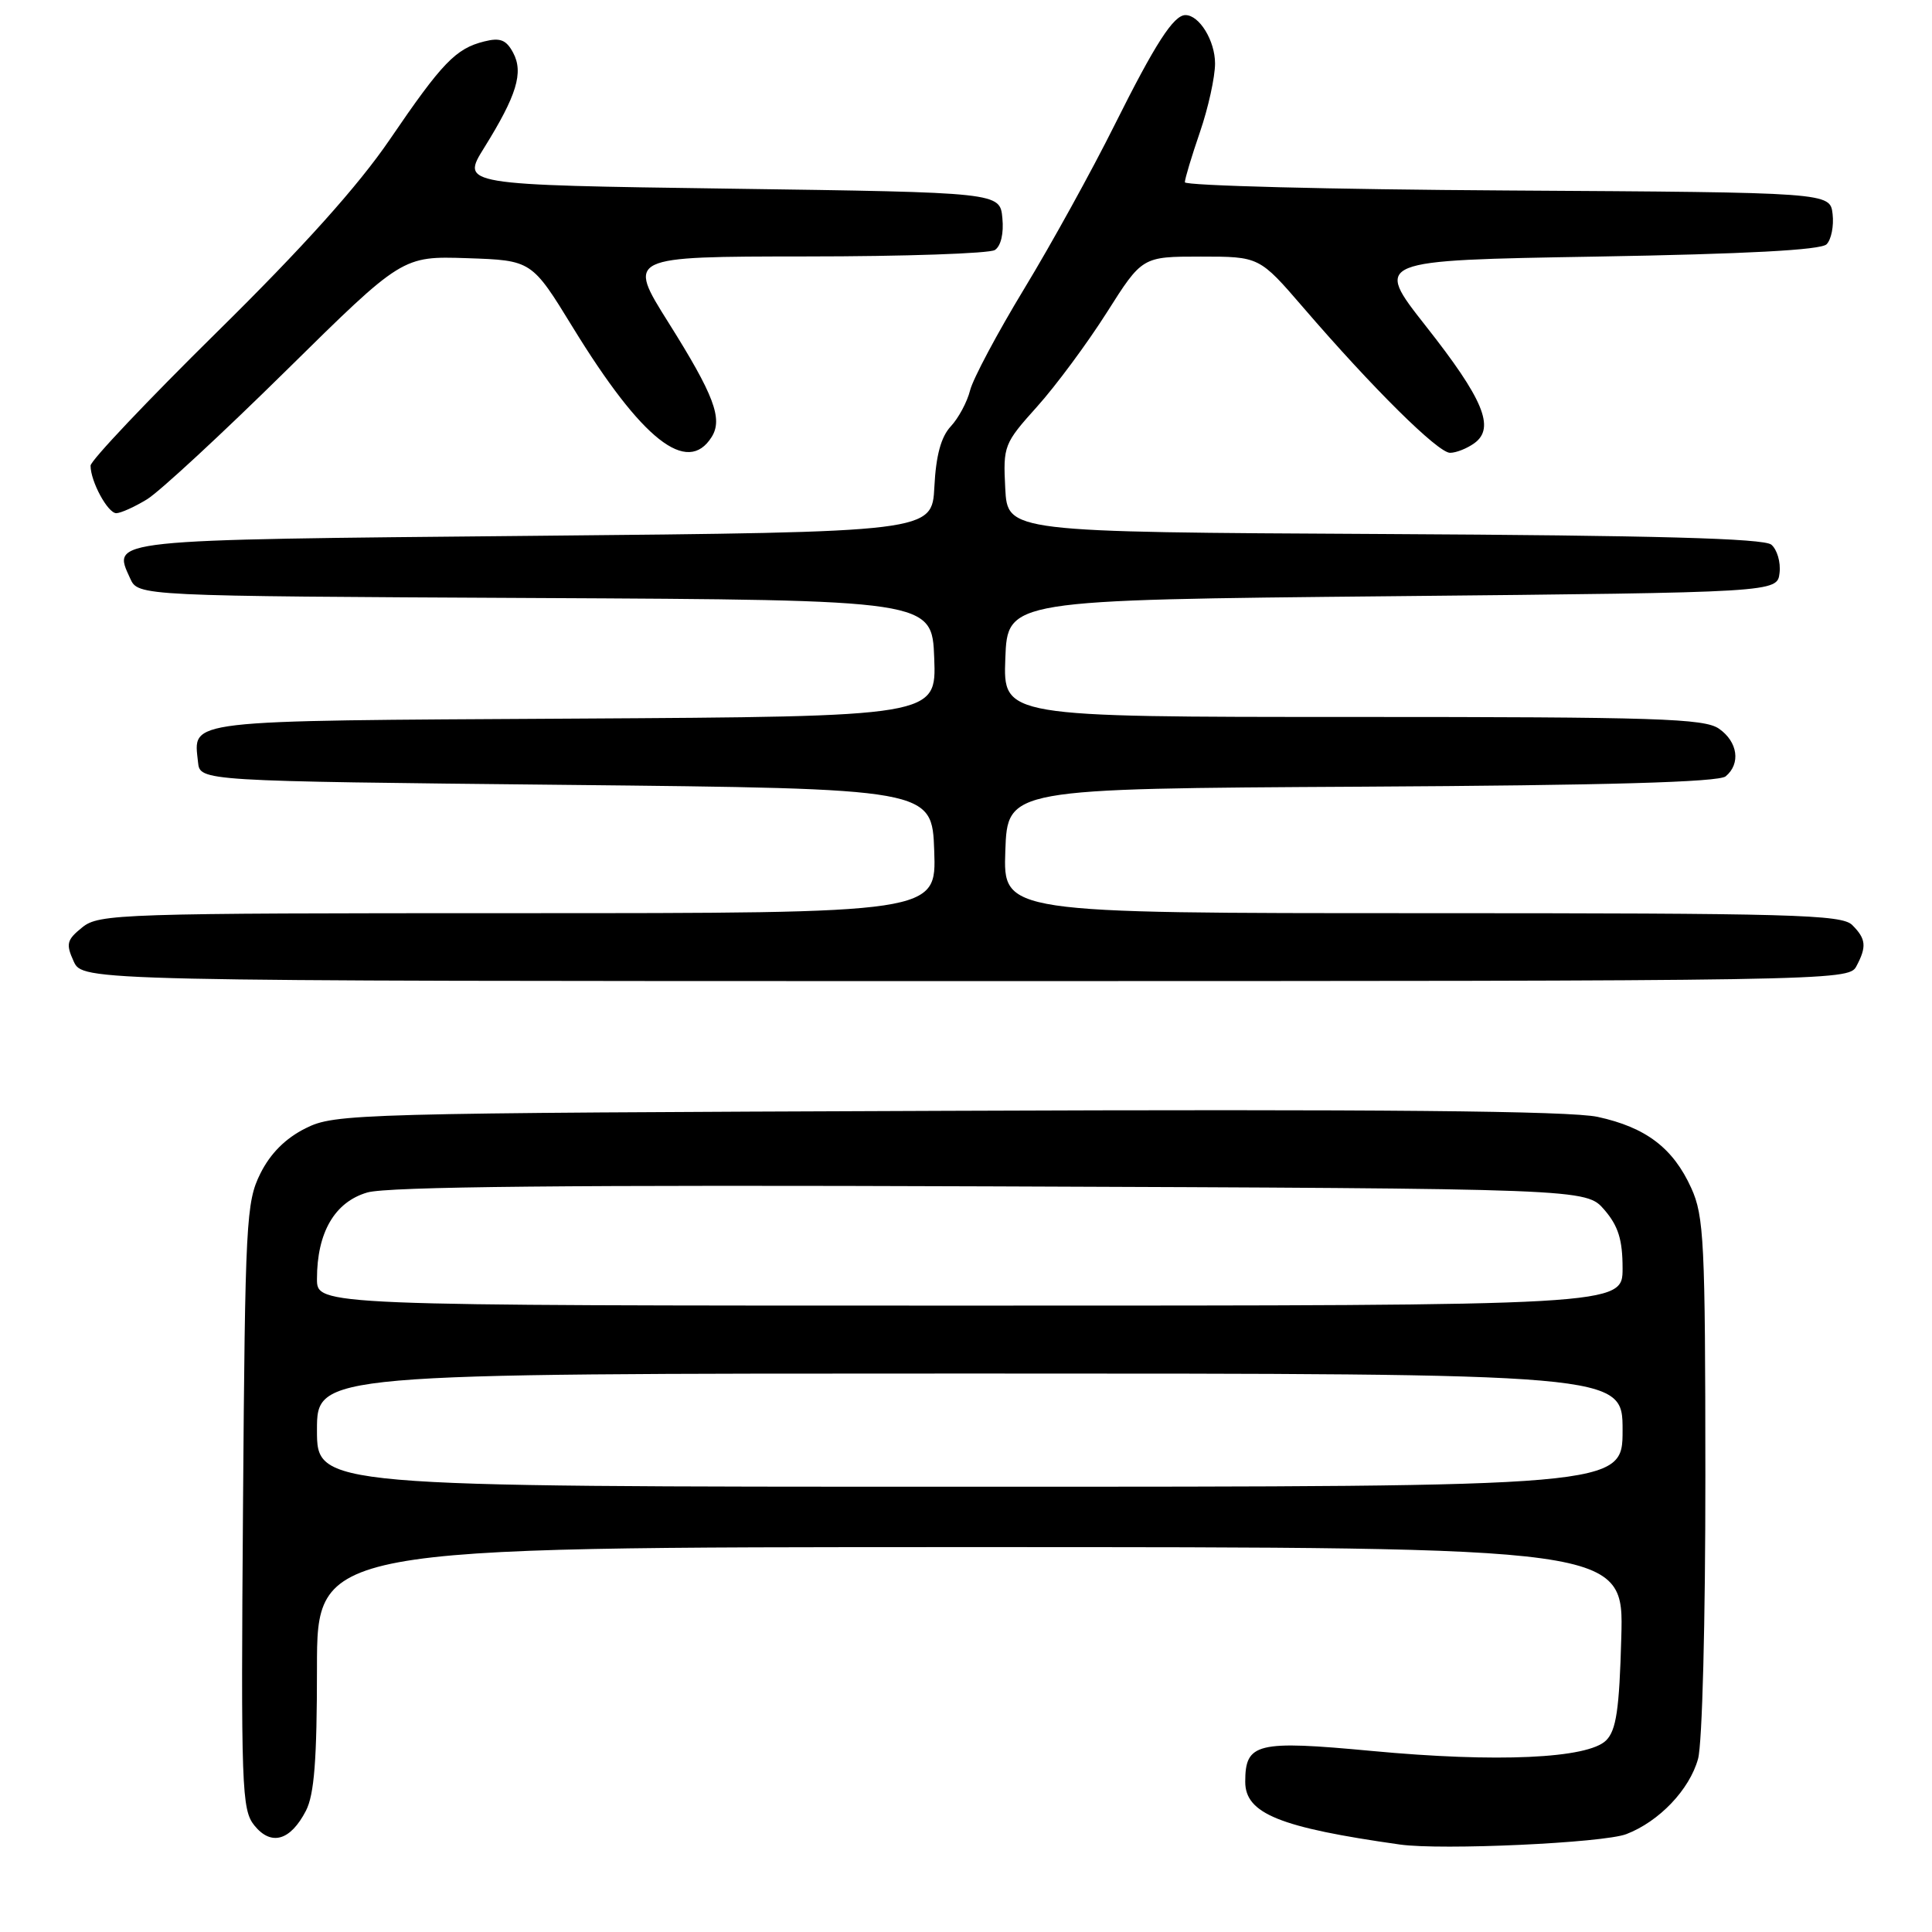 <?xml version="1.0" encoding="UTF-8" standalone="no"?>
<!DOCTYPE svg PUBLIC "-//W3C//DTD SVG 1.1//EN" "http://www.w3.org/Graphics/SVG/1.1/DTD/svg11.dtd" >
<svg xmlns="http://www.w3.org/2000/svg" xmlns:xlink="http://www.w3.org/1999/xlink" version="1.1" viewBox="0 0 256 256">
 <g >
 <path fill="currentColor"
d=" M 215.50 243.03 C 219.86 241.35 223.87 237.14 225.00 233.06 C 225.56 231.03 225.98 214.88 225.97 195.50 C 225.96 164.56 225.79 161.13 224.10 157.42 C 221.69 152.11 218.09 149.38 211.69 147.99 C 208.02 147.20 182.77 146.96 125.50 147.19 C 46.83 147.49 44.38 147.56 40.50 149.50 C 37.83 150.83 35.83 152.83 34.50 155.50 C 32.62 159.27 32.48 161.84 32.20 199.58 C 31.92 237.02 32.02 239.80 33.71 241.89 C 35.94 244.64 38.48 243.91 40.54 239.93 C 41.64 237.79 42.00 233.18 42.00 221.05 C 42.00 205.00 42.00 205.00 128.58 205.00 C 215.17 205.00 215.17 205.00 214.83 216.97 C 214.57 226.54 214.16 229.27 212.82 230.61 C 210.40 233.02 198.35 233.57 181.77 232.01 C 166.50 230.58 165.00 230.95 165.00 236.10 C 165.00 240.31 169.58 242.16 185.50 244.41 C 191.02 245.19 212.46 244.20 215.50 243.03 Z  M 245.96 128.07 C 247.37 125.44 247.27 124.41 245.43 122.57 C 244.04 121.18 237.48 121.00 188.39 121.00 C 132.92 121.00 132.92 121.00 133.21 112.75 C 133.50 104.50 133.50 104.50 180.41 104.24 C 213.02 104.06 227.73 103.64 228.66 102.87 C 230.68 101.19 230.27 98.30 227.78 96.56 C 225.84 95.20 219.54 95.00 179.24 95.00 C 132.92 95.00 132.92 95.00 133.21 87.25 C 133.50 79.50 133.50 79.50 184.50 79.00 C 235.50 78.50 235.50 78.50 235.80 75.91 C 235.97 74.49 235.47 72.81 234.71 72.17 C 233.71 71.34 219.33 70.95 183.41 70.76 C 133.50 70.50 133.50 70.50 133.20 64.70 C 132.91 59.07 133.03 58.77 137.42 53.88 C 139.91 51.11 144.06 45.50 146.65 41.42 C 151.35 34.00 151.35 34.00 159.11 34.00 C 166.87 34.00 166.87 34.00 172.69 40.75 C 181.92 51.47 190.54 60.00 192.14 60.00 C 192.95 60.00 194.41 59.42 195.38 58.71 C 198.14 56.69 196.56 52.88 188.91 43.18 C 182.08 34.50 182.08 34.50 211.49 34.00 C 231.37 33.66 241.27 33.13 242.03 32.37 C 242.65 31.75 243.01 29.95 242.83 28.37 C 242.50 25.50 242.50 25.50 199.75 25.24 C 176.24 25.10 157.00 24.60 157.00 24.15 C 157.00 23.69 157.90 20.70 159.00 17.50 C 160.10 14.30 161.00 10.21 161.00 8.41 C 161.00 5.40 158.92 2.00 157.08 2.00 C 155.51 2.00 153.08 5.77 147.71 16.52 C 144.69 22.59 139.29 32.37 135.72 38.25 C 132.15 44.14 128.92 50.20 128.54 51.73 C 128.16 53.25 127.01 55.40 125.98 56.50 C 124.69 57.89 124.02 60.35 123.81 64.50 C 123.50 70.50 123.50 70.50 70.71 71.00 C 13.80 71.54 14.87 71.43 17.25 76.65 C 18.31 78.98 18.31 78.98 70.91 79.24 C 123.50 79.50 123.50 79.50 123.79 87.22 C 124.08 94.94 124.08 94.94 76.00 95.22 C 23.78 95.52 25.65 95.31 26.24 101.00 C 26.50 103.50 26.50 103.50 75.00 104.00 C 123.50 104.50 123.50 104.50 123.79 112.75 C 124.08 121.00 124.08 121.00 68.65 121.00 C 15.86 121.00 13.11 121.09 10.90 122.88 C 8.84 124.54 8.71 125.07 9.76 127.38 C 10.96 130.00 10.96 130.00 127.94 130.00 C 242.58 130.00 244.95 129.96 245.96 128.07 Z  M 19.50 66.15 C 21.15 65.13 29.43 57.47 37.91 49.11 C 53.31 33.93 53.31 33.93 61.89 34.21 C 70.46 34.50 70.46 34.50 75.92 43.41 C 85.05 58.29 91.07 63.05 94.30 57.90 C 95.80 55.50 94.62 52.36 88.58 42.75 C 83.08 34.00 83.08 34.00 106.79 33.98 C 119.83 33.98 131.10 33.59 131.82 33.13 C 132.62 32.62 133.02 30.94 132.82 28.90 C 132.50 25.50 132.50 25.50 96.79 25.00 C 61.09 24.50 61.09 24.50 64.16 19.57 C 68.47 12.64 69.40 9.61 67.99 6.98 C 67.08 5.28 66.28 4.96 64.17 5.49 C 60.39 6.43 58.59 8.30 51.64 18.50 C 47.46 24.63 40.16 32.76 28.75 44.00 C 19.54 53.08 12.00 61.04 12.00 61.70 C 12.00 63.80 14.28 68.00 15.41 68.00 C 16.01 67.99 17.85 67.16 19.50 66.15 Z  M 42.00 189.50 C 42.00 182.00 42.00 182.00 128.50 182.00 C 215.00 182.00 215.00 182.00 215.00 189.50 C 215.00 197.00 215.00 197.00 128.50 197.00 C 42.00 197.00 42.00 197.00 42.00 189.50 Z  M 42.00 169.47 C 42.00 163.31 44.35 159.27 48.67 158.01 C 51.38 157.23 75.59 156.99 131.34 157.20 C 210.17 157.50 210.17 157.50 212.59 160.31 C 214.43 162.45 215.00 164.27 215.00 168.06 C 215.00 173.00 215.00 173.00 128.50 173.00 C 42.00 173.00 42.00 173.00 42.00 169.47 Z "/>
</g>
</svg>